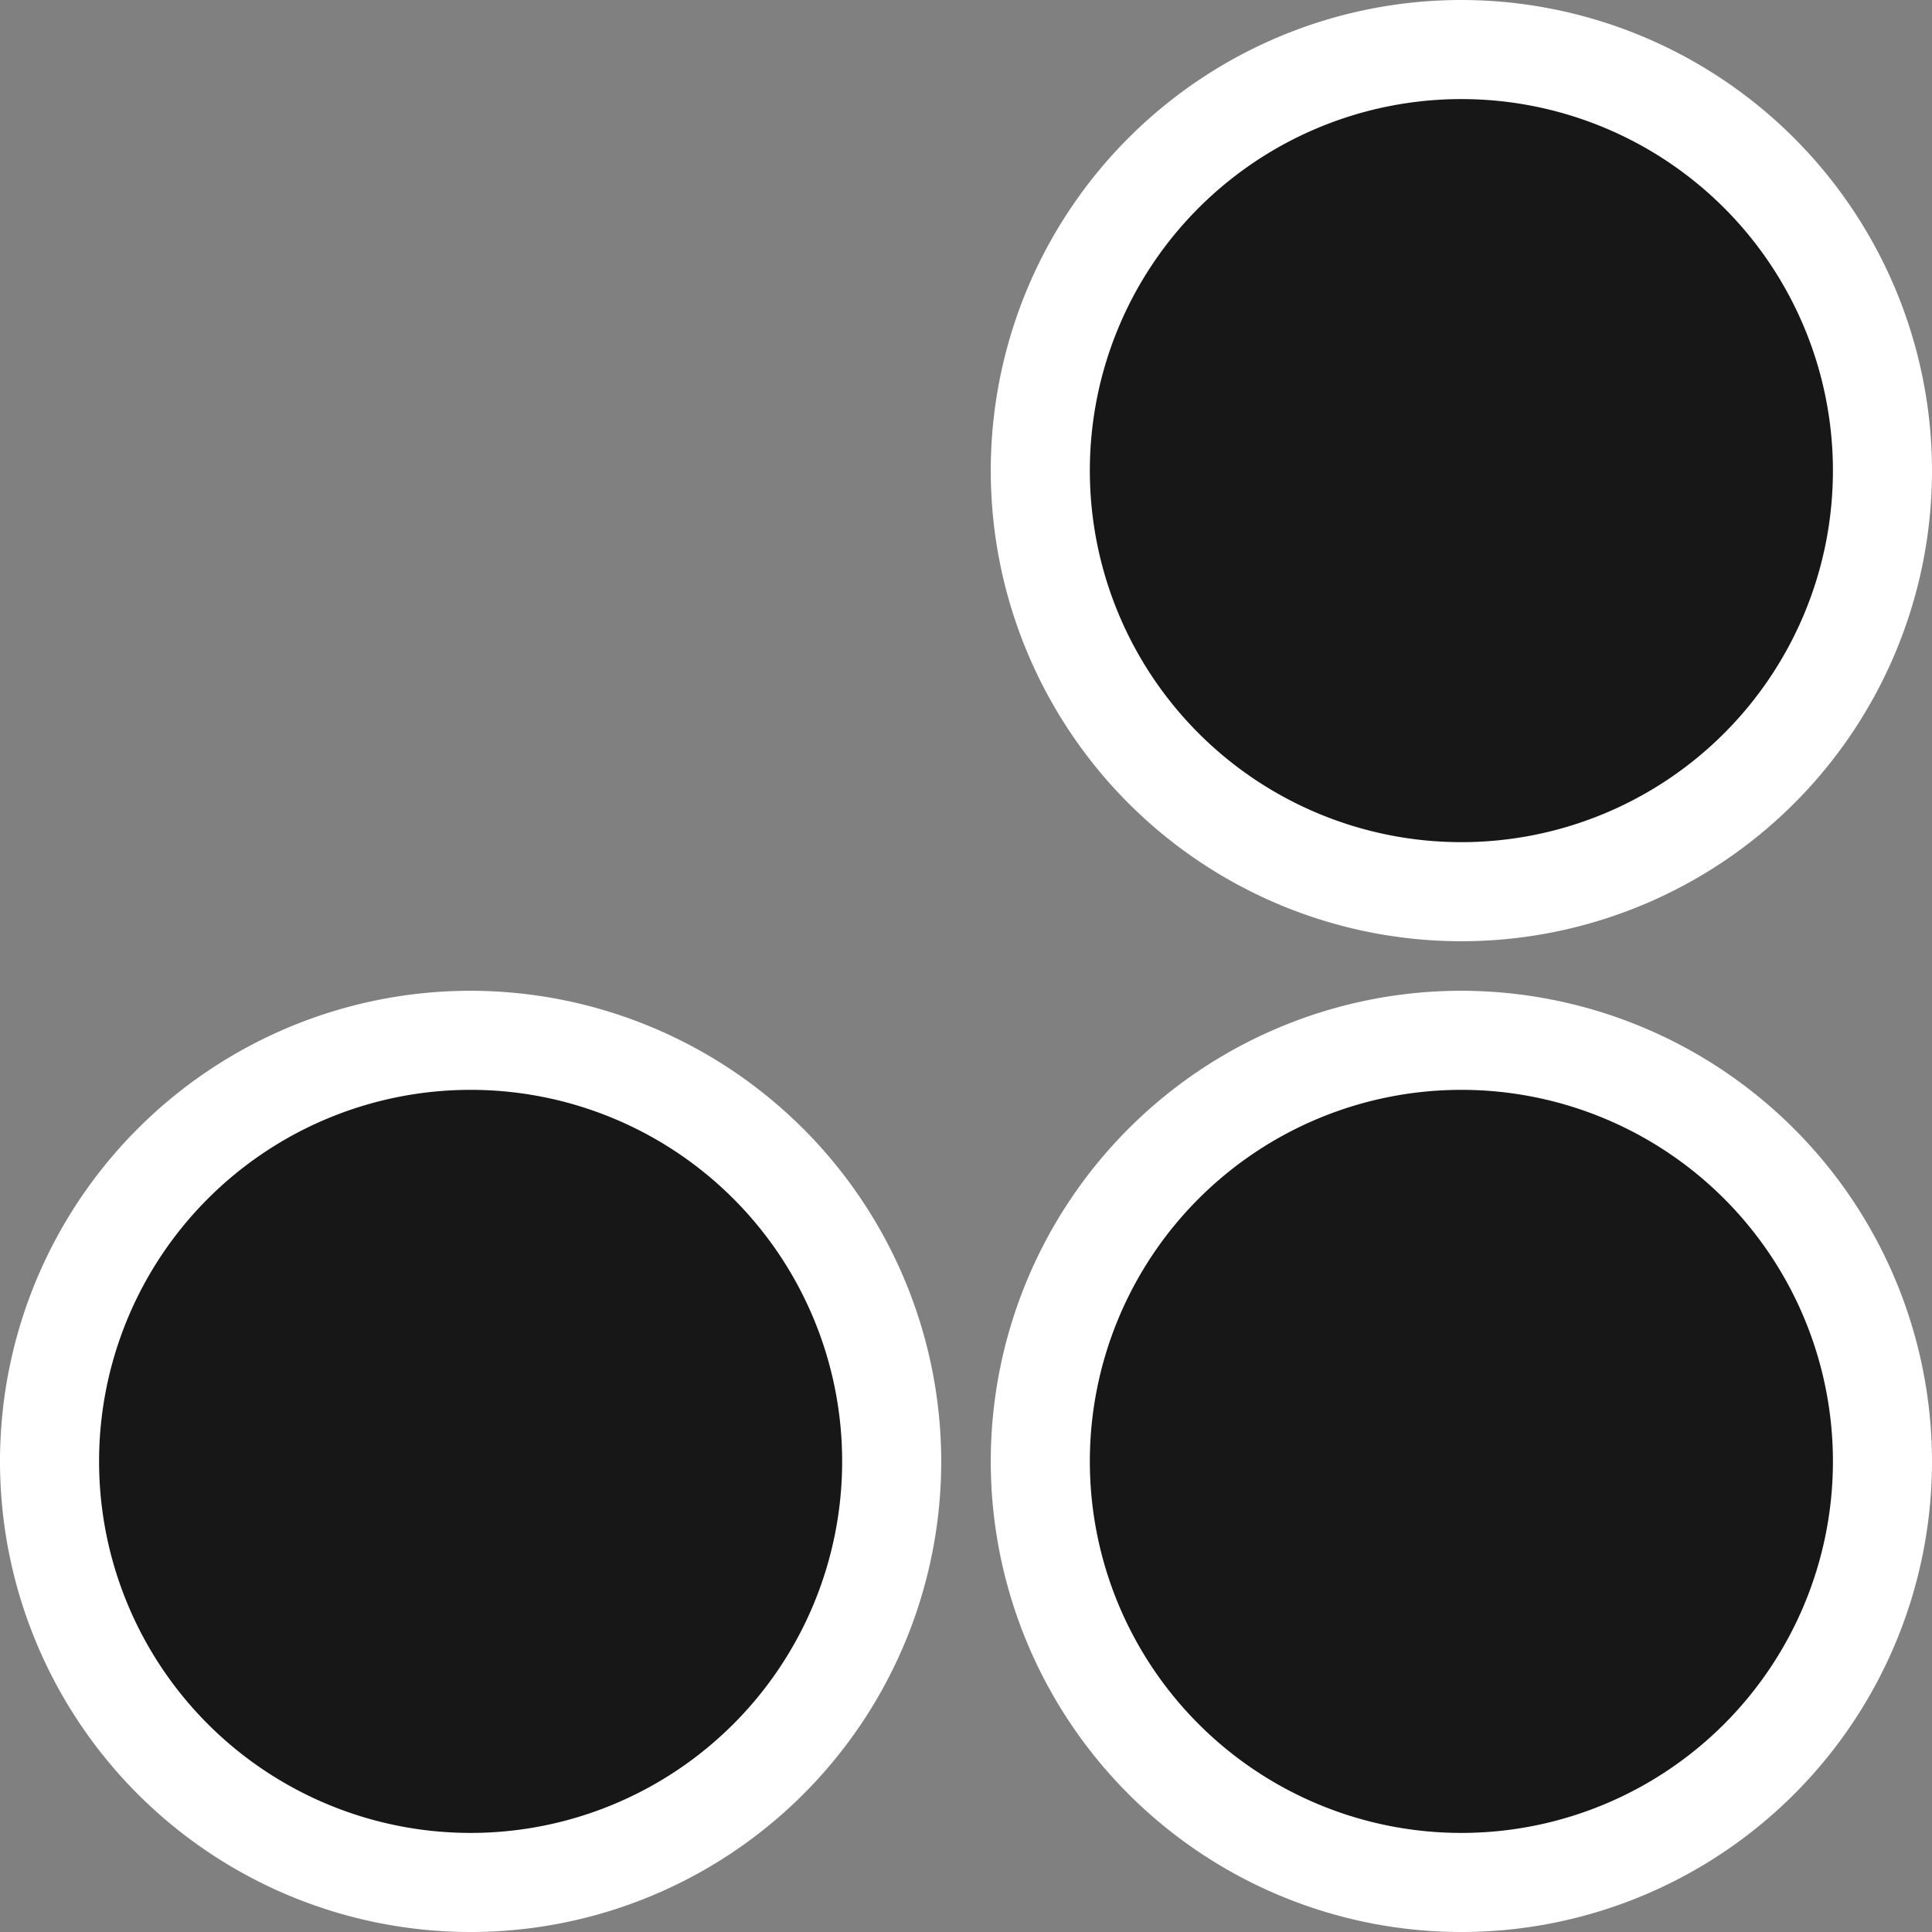 <svg xmlns="http://www.w3.org/2000/svg" viewBox="0 0 39 39"><rect x="0" y="0" width="39" height="39" fill="#808080" stroke="none"/><defs><style>.cls-1{fill:#171717;}.cls-2{fill:#fff;}</style></defs><g id="Layer_2" data-name="Layer 2"><g id="Layer_1-2" data-name="Layer 1"><circle class="cls-1" cx="29.5" cy="9.5" r="8.5"/><path class="cls-2" d="M29.5,2A7.5,7.5,0,1,1,22,9.5,7.5,7.5,0,0,1,29.5,2m0-2A9.5,9.5,0,1,0,39,9.5,9.51,9.51,0,0,0,29.5,0Z"/><circle class="cls-1" cx="29.5" cy="29.5" r="8.5"/><path class="cls-2" d="M29.5,22A7.5,7.5,0,1,1,22,29.5,7.5,7.5,0,0,1,29.5,22m0-2A9.5,9.5,0,1,0,39,29.5,9.51,9.51,0,0,0,29.5,20Z"/><circle class="cls-1" cx="9.5" cy="29.5" r="8.5"/><path class="cls-2" d="M9.5,22A7.5,7.5,0,1,1,2,29.5,7.5,7.5,0,0,1,9.5,22m0-2A9.5,9.5,0,1,0,19,29.5,9.51,9.51,0,0,0,9.5,20Z"/></g></g></svg>